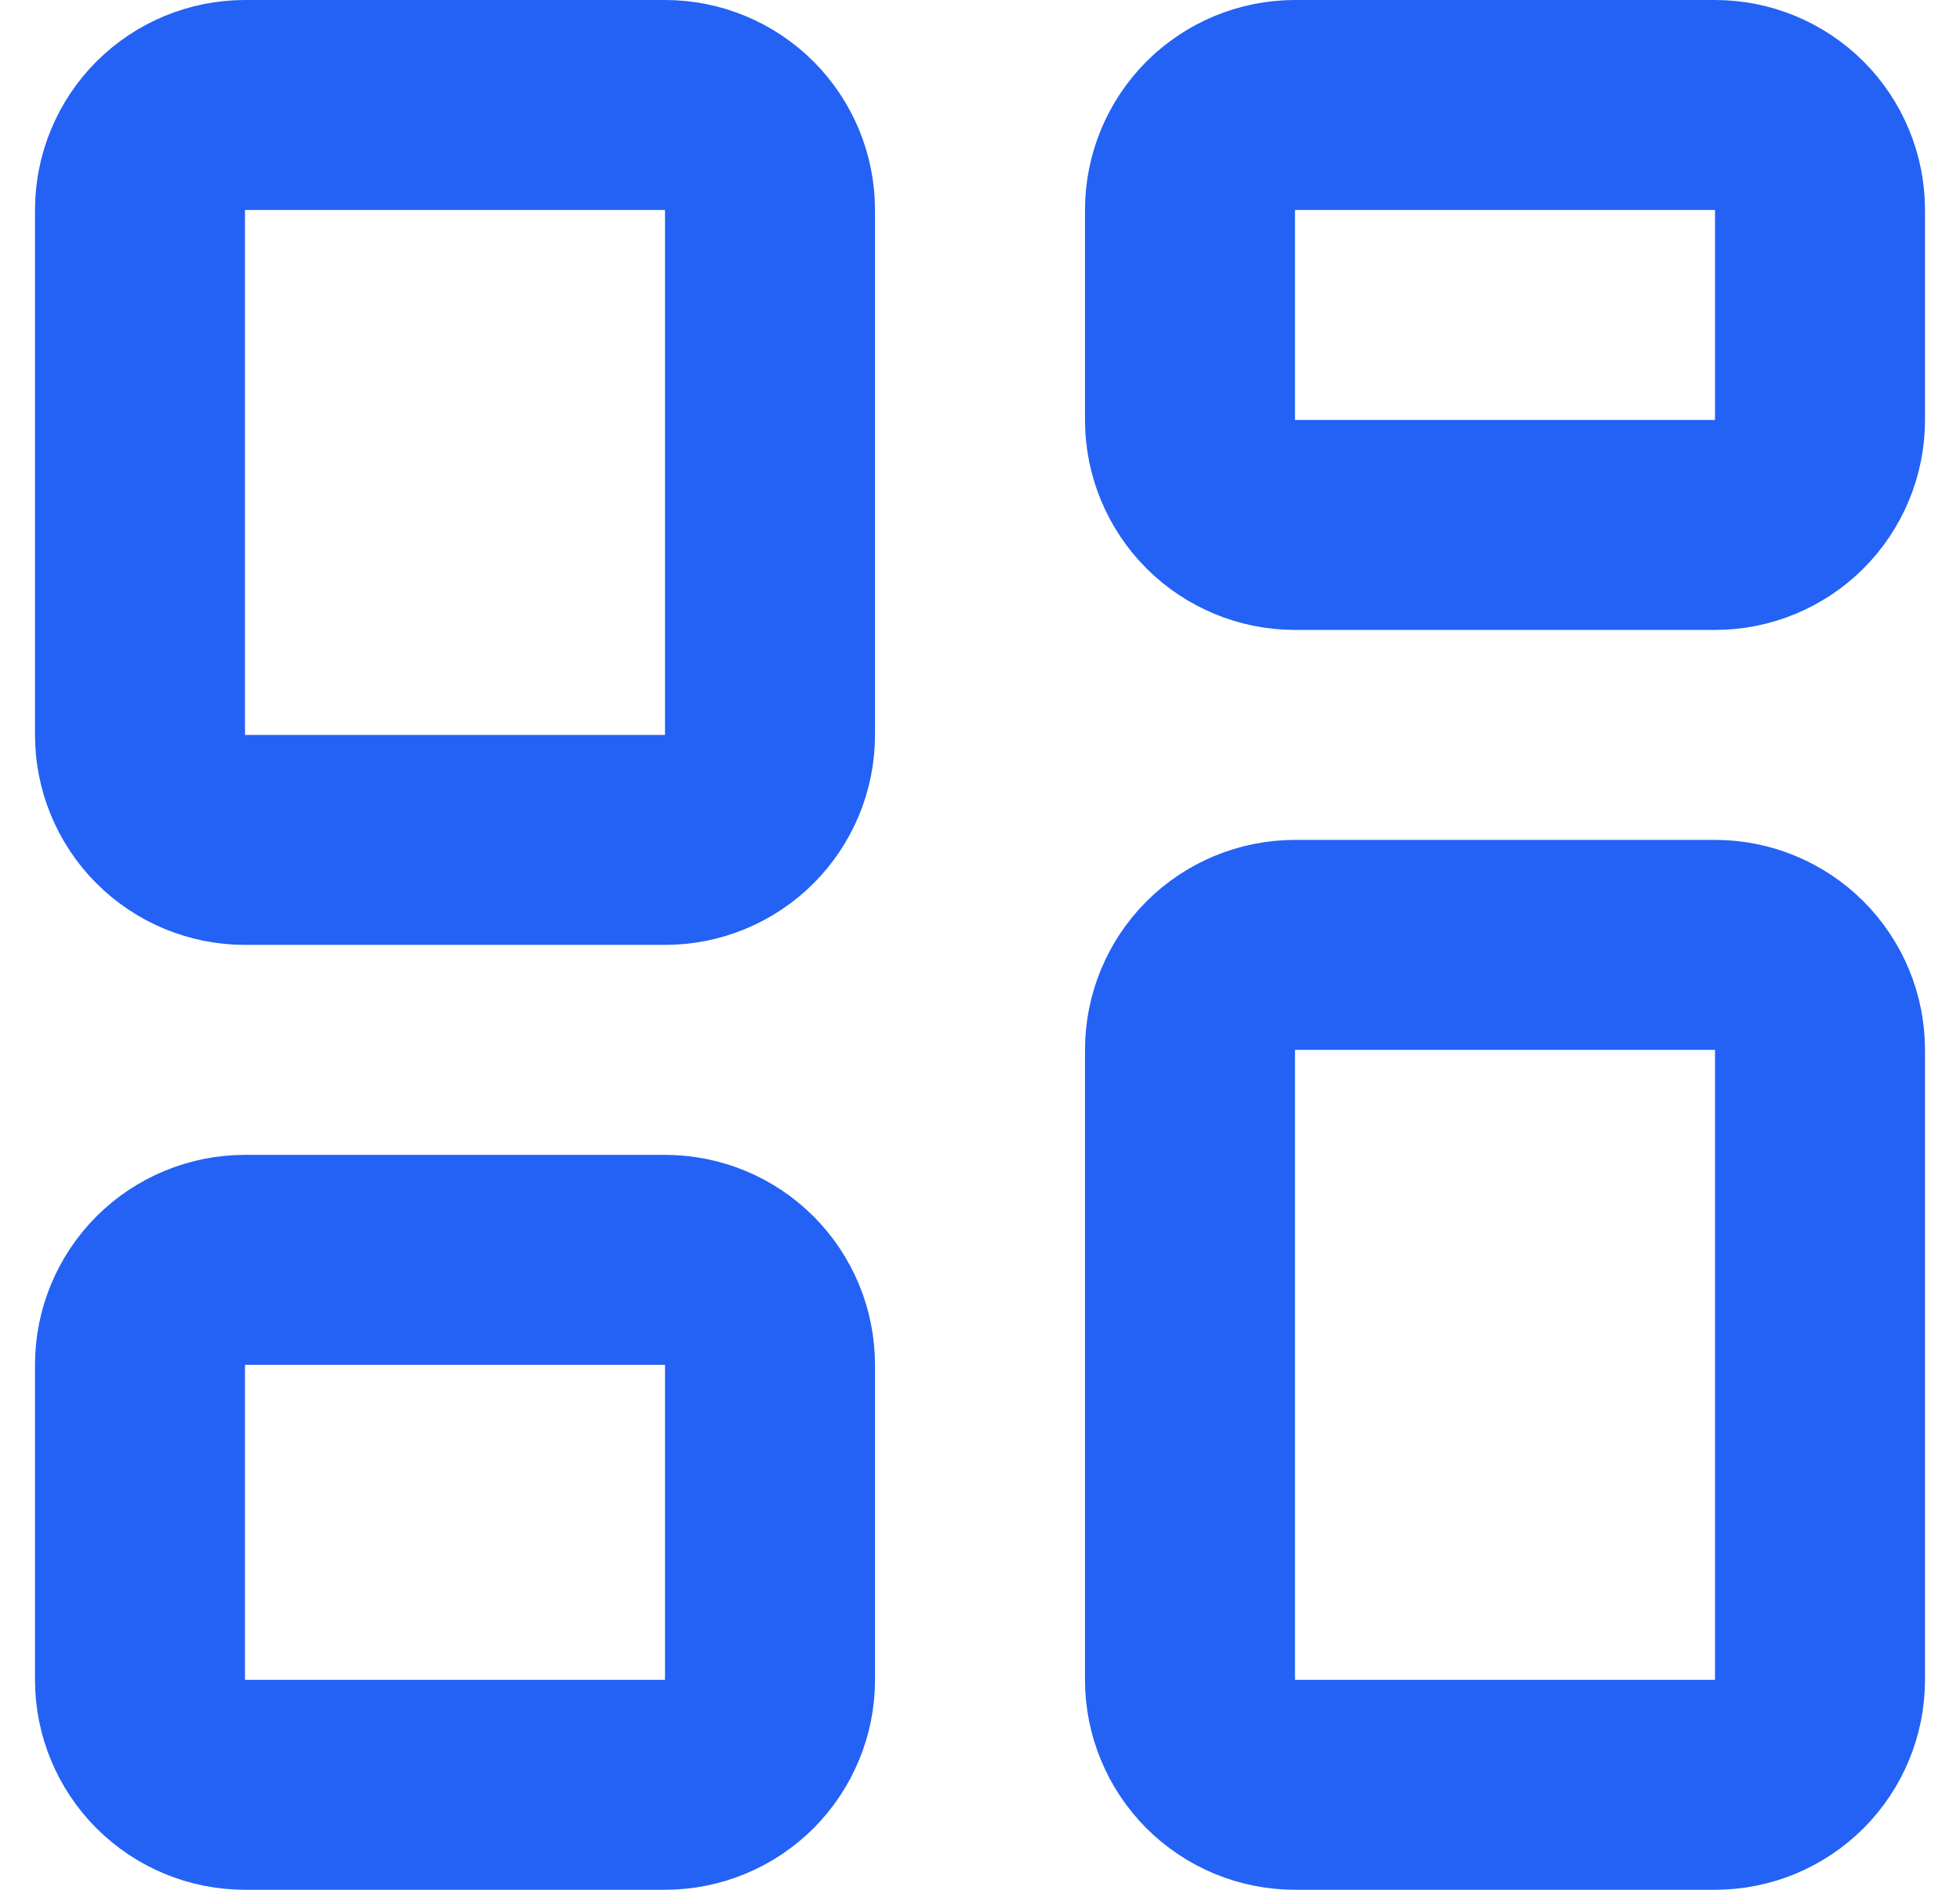 <svg width="28" height="27" viewBox="0 0 28 27" fill="none" xmlns="http://www.w3.org/2000/svg">
<path d="M2 3C2 2.602 2.158 2.221 2.439 1.939C2.721 1.658 3.102 1.5 3.5 1.5H9.5C9.898 1.5 10.279 1.658 10.561 1.939C10.842 2.221 11 2.602 11 3V10.5C11 10.898 10.842 11.279 10.561 11.561C10.279 11.842 9.898 12 9.5 12H3.5C3.102 12 2.721 11.842 2.439 11.561C2.158 11.279 2 10.898 2 10.5V3ZM17 3C17 2.602 17.158 2.221 17.439 1.939C17.721 1.658 18.102 1.5 18.5 1.5H24.5C24.898 1.5 25.279 1.658 25.561 1.939C25.842 2.221 26 2.602 26 3V6C26 6.398 25.842 6.779 25.561 7.061C25.279 7.342 24.898 7.5 24.5 7.5H18.5C18.102 7.5 17.721 7.342 17.439 7.061C17.158 6.779 17 6.398 17 6V3ZM2 19.5C2 19.102 2.158 18.721 2.439 18.439C2.721 18.158 3.102 18 3.5 18H9.5C9.898 18 10.279 18.158 10.561 18.439C10.842 18.721 11 19.102 11 19.5V24C11 24.398 10.842 24.779 10.561 25.061C10.279 25.342 9.898 25.5 9.5 25.5H3.5C3.102 25.5 2.721 25.342 2.439 25.061C2.158 24.779 2 24.398 2 24V19.5ZM17 15C17 14.602 17.158 14.221 17.439 13.939C17.721 13.658 18.102 13.5 18.5 13.5H24.5C24.898 13.5 25.279 13.658 25.561 13.939C25.842 14.221 26 14.602 26 15V24C26 24.398 25.842 24.779 25.561 25.061C25.279 25.342 24.898 25.5 24.5 25.5H18.5C18.102 25.5 17.721 25.342 17.439 25.061C17.158 24.779 17 24.398 17 24V15Z" stroke="#2362F5" stroke-width="3"/>
</svg>
